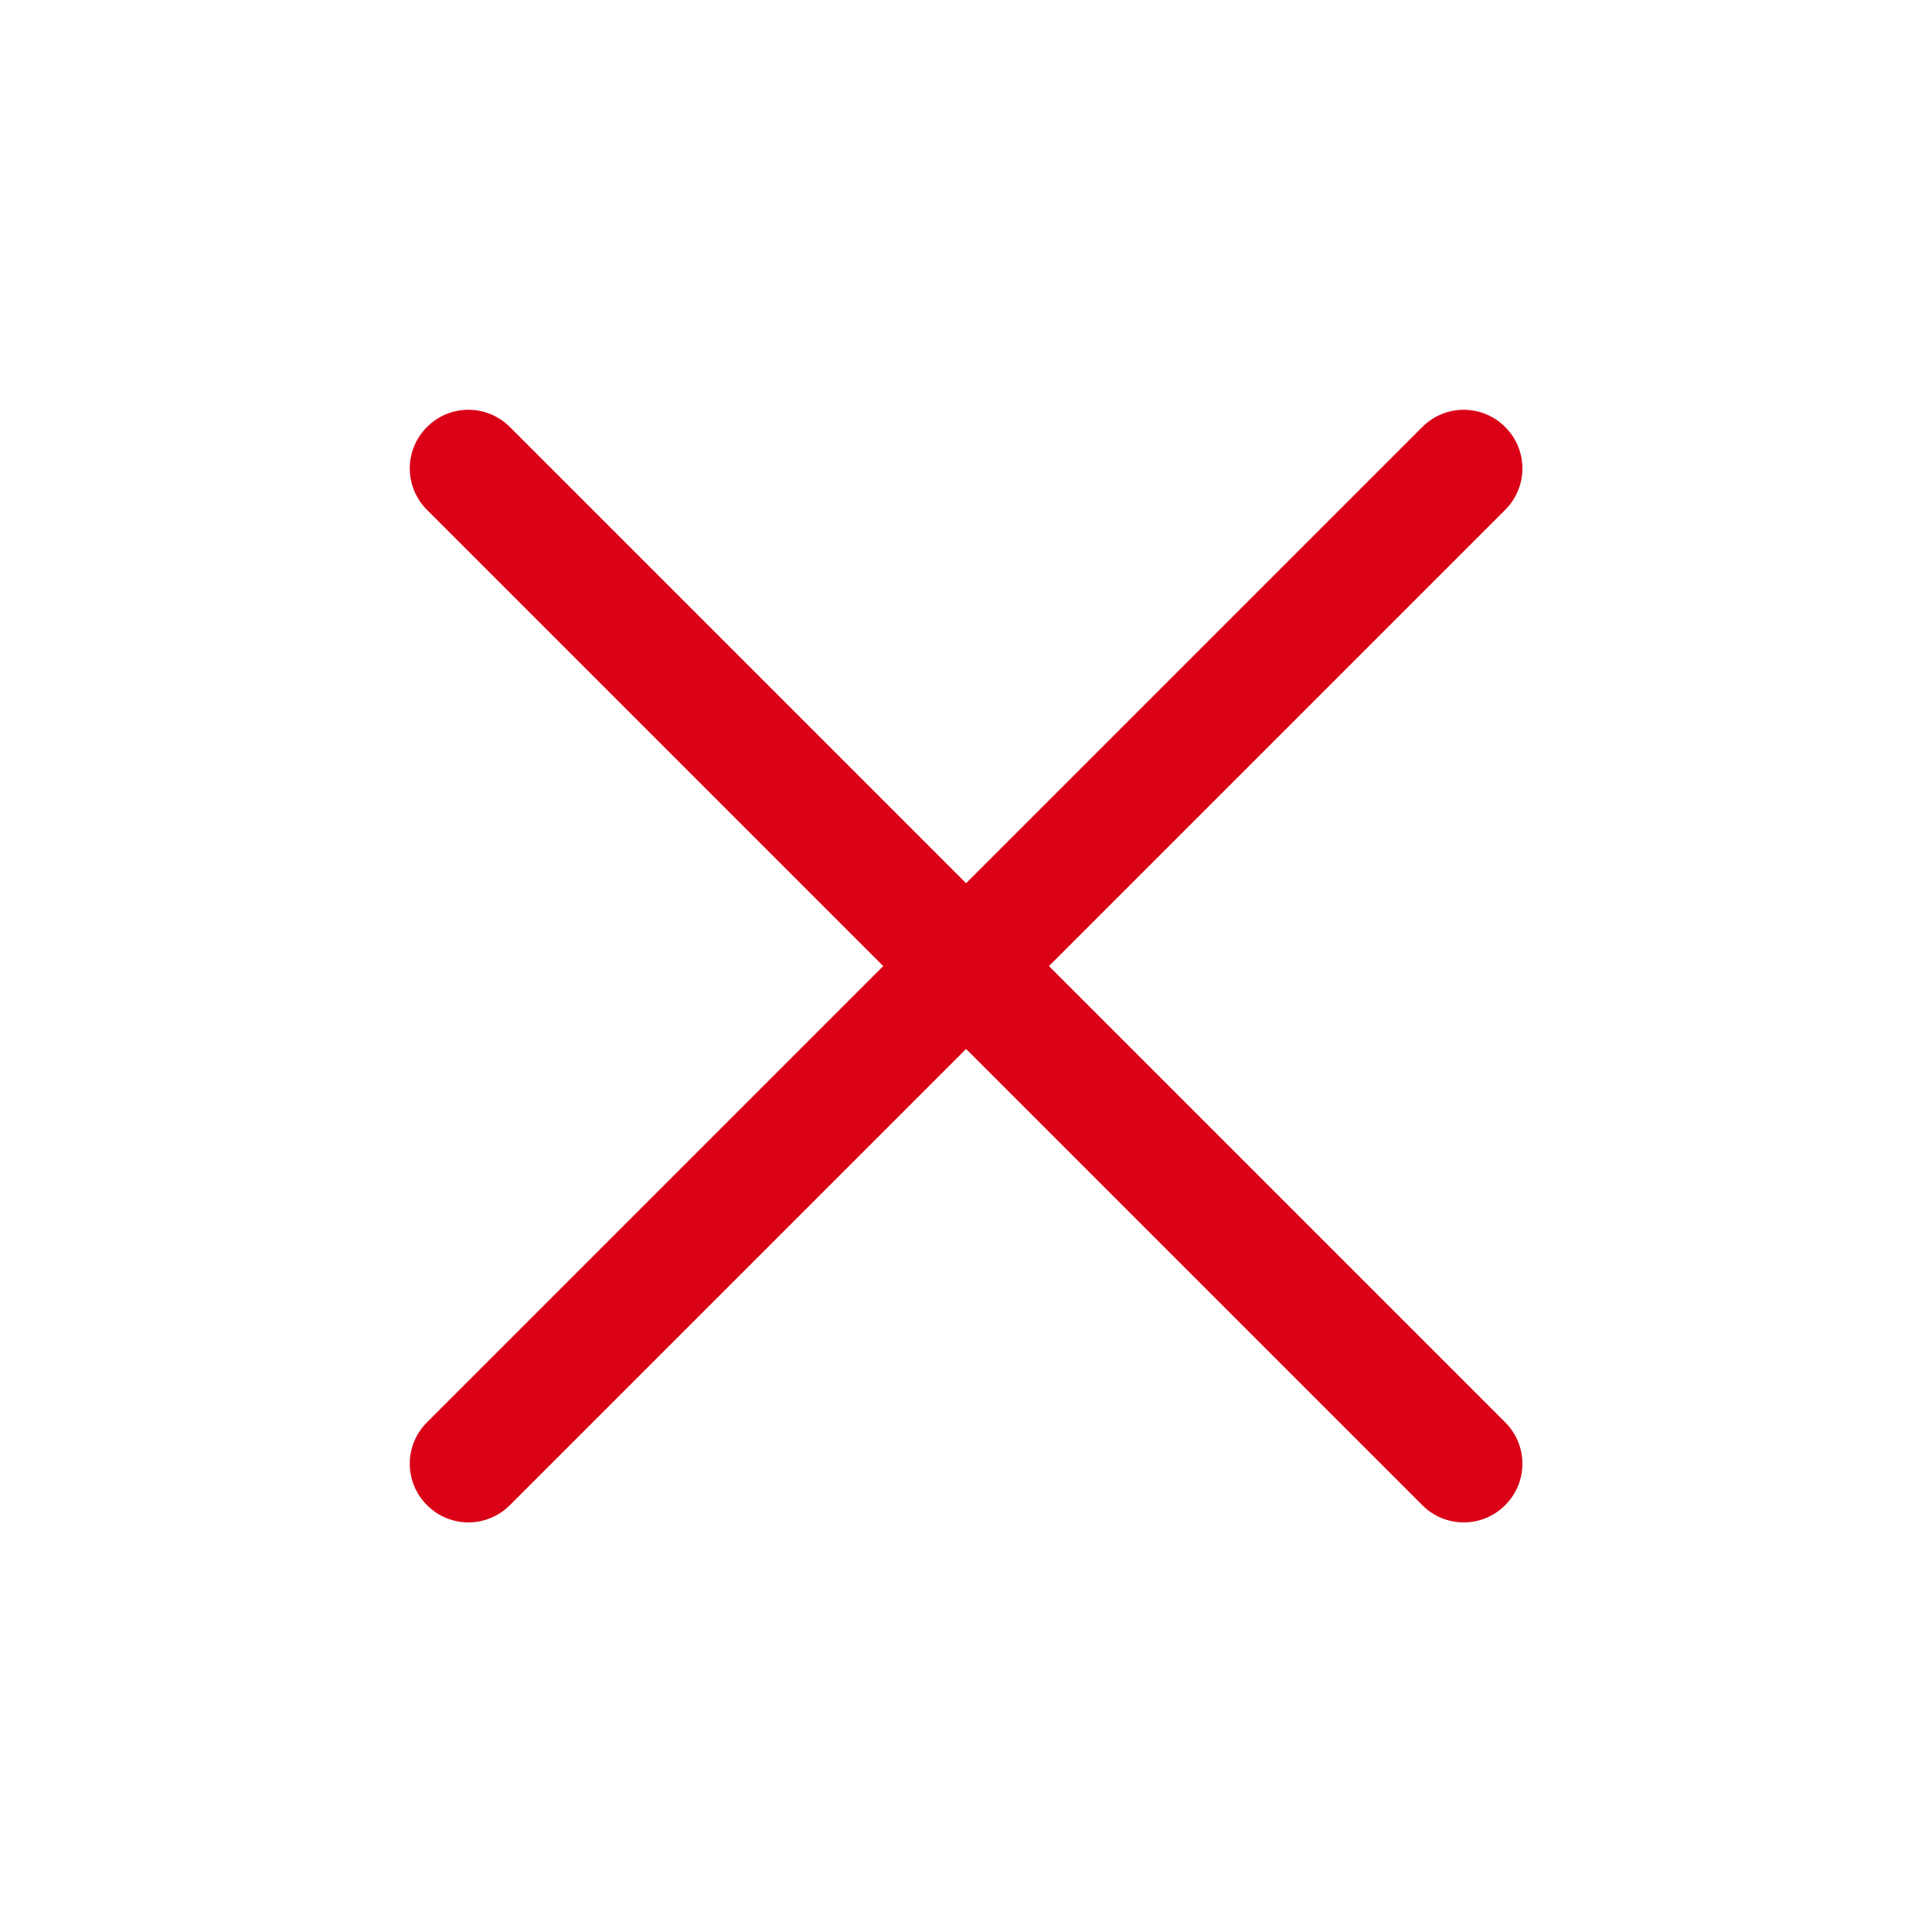<?xml version='1.0' encoding='UTF-8' standalone='no'?>
<svg baseProfile="tiny" height="5.821mm" version="1.2" viewBox="0 0 66 66" width="5.821mm" xmlns="http://www.w3.org/2000/svg" xmlns:xlink="http://www.w3.org/1999/xlink">
    <style id="current-color-scheme" type="text/css">.ColorScheme-Text {color:#da0016;}</style>
    <title>Qt SVG Document</title>
    <desc>Auto-generated by Klassy window decoration</desc>
    <defs/>
    <g fill="none" fill-rule="evenodd" stroke="black" stroke-linecap="square" stroke-linejoin="bevel" stroke-width="1">
        <g fill="#da0016" fill-opacity="1" font-family="Noto Sans" font-size="40" font-style="normal" font-weight="400" stroke="none" transform="matrix(3.667,0,0,3.667,0,0)">
            <path d="M4.75,3.978 L14.022,13.25 C14.236,13.463 14.236,13.809 14.022,14.022 C13.809,14.236 13.463,14.236 13.25,14.022 L3.978,4.75 C3.764,4.536 3.764,4.191 3.978,3.978 C4.191,3.764 4.536,3.764 4.75,3.978 " fill-rule="nonzero" vector-effect="none"/>
            <path d="M14.022,4.75 L4.75,14.022 C4.536,14.236 4.191,14.236 3.978,14.022 C3.764,13.809 3.764,13.463 3.978,13.25 L13.25,3.978 C13.463,3.764 13.809,3.764 14.022,3.978 C14.236,4.191 14.236,4.536 14.022,4.75 " fill-rule="nonzero" vector-effect="none"/>
        </g>
    </g>
</svg>
